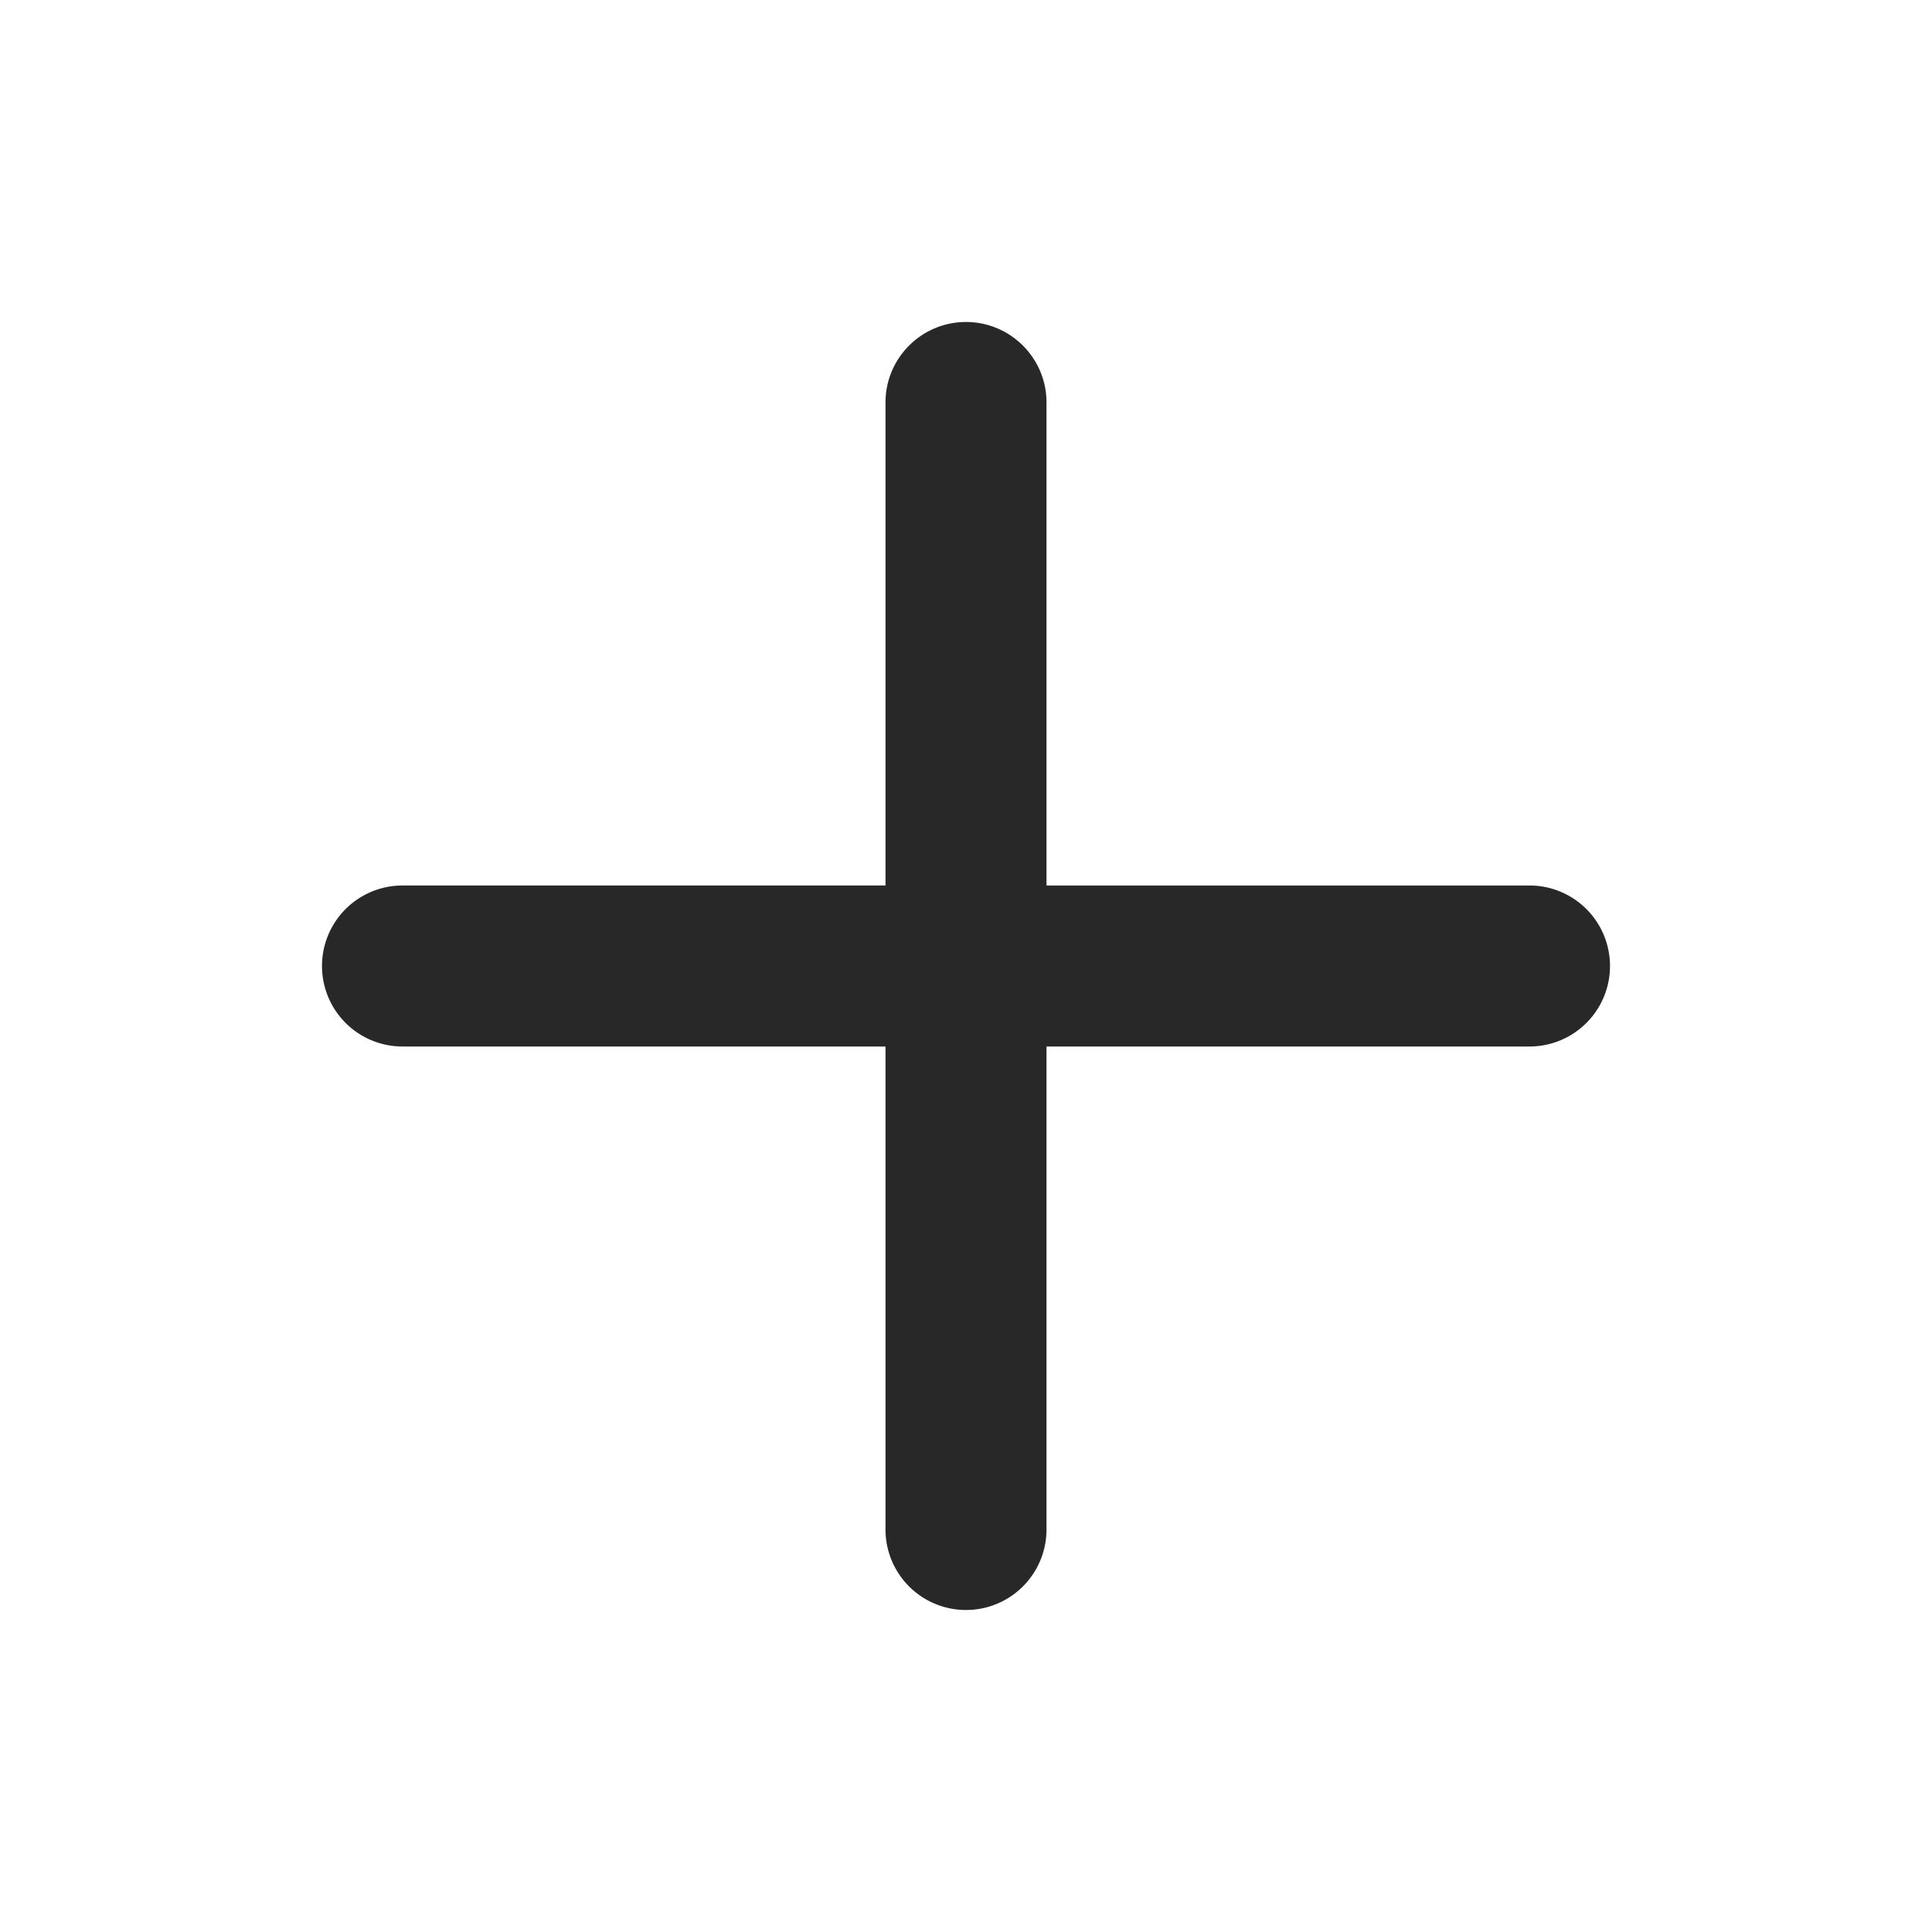 <svg width="30" height="30" fill="none" xmlns="http://www.w3.org/2000/svg"><path d="M15 5c.69 0 1.25.56 1.25 1.25v7.5h7.5a1.25 1.25 0 110 2.5h-7.5v7.5a1.25 1.25 0 11-2.5 0v-7.5h-7.5a1.25 1.25 0 110-2.5h7.5v-7.5c0-.69.56-1.25 1.25-1.25z" fill="#282828"/></svg>